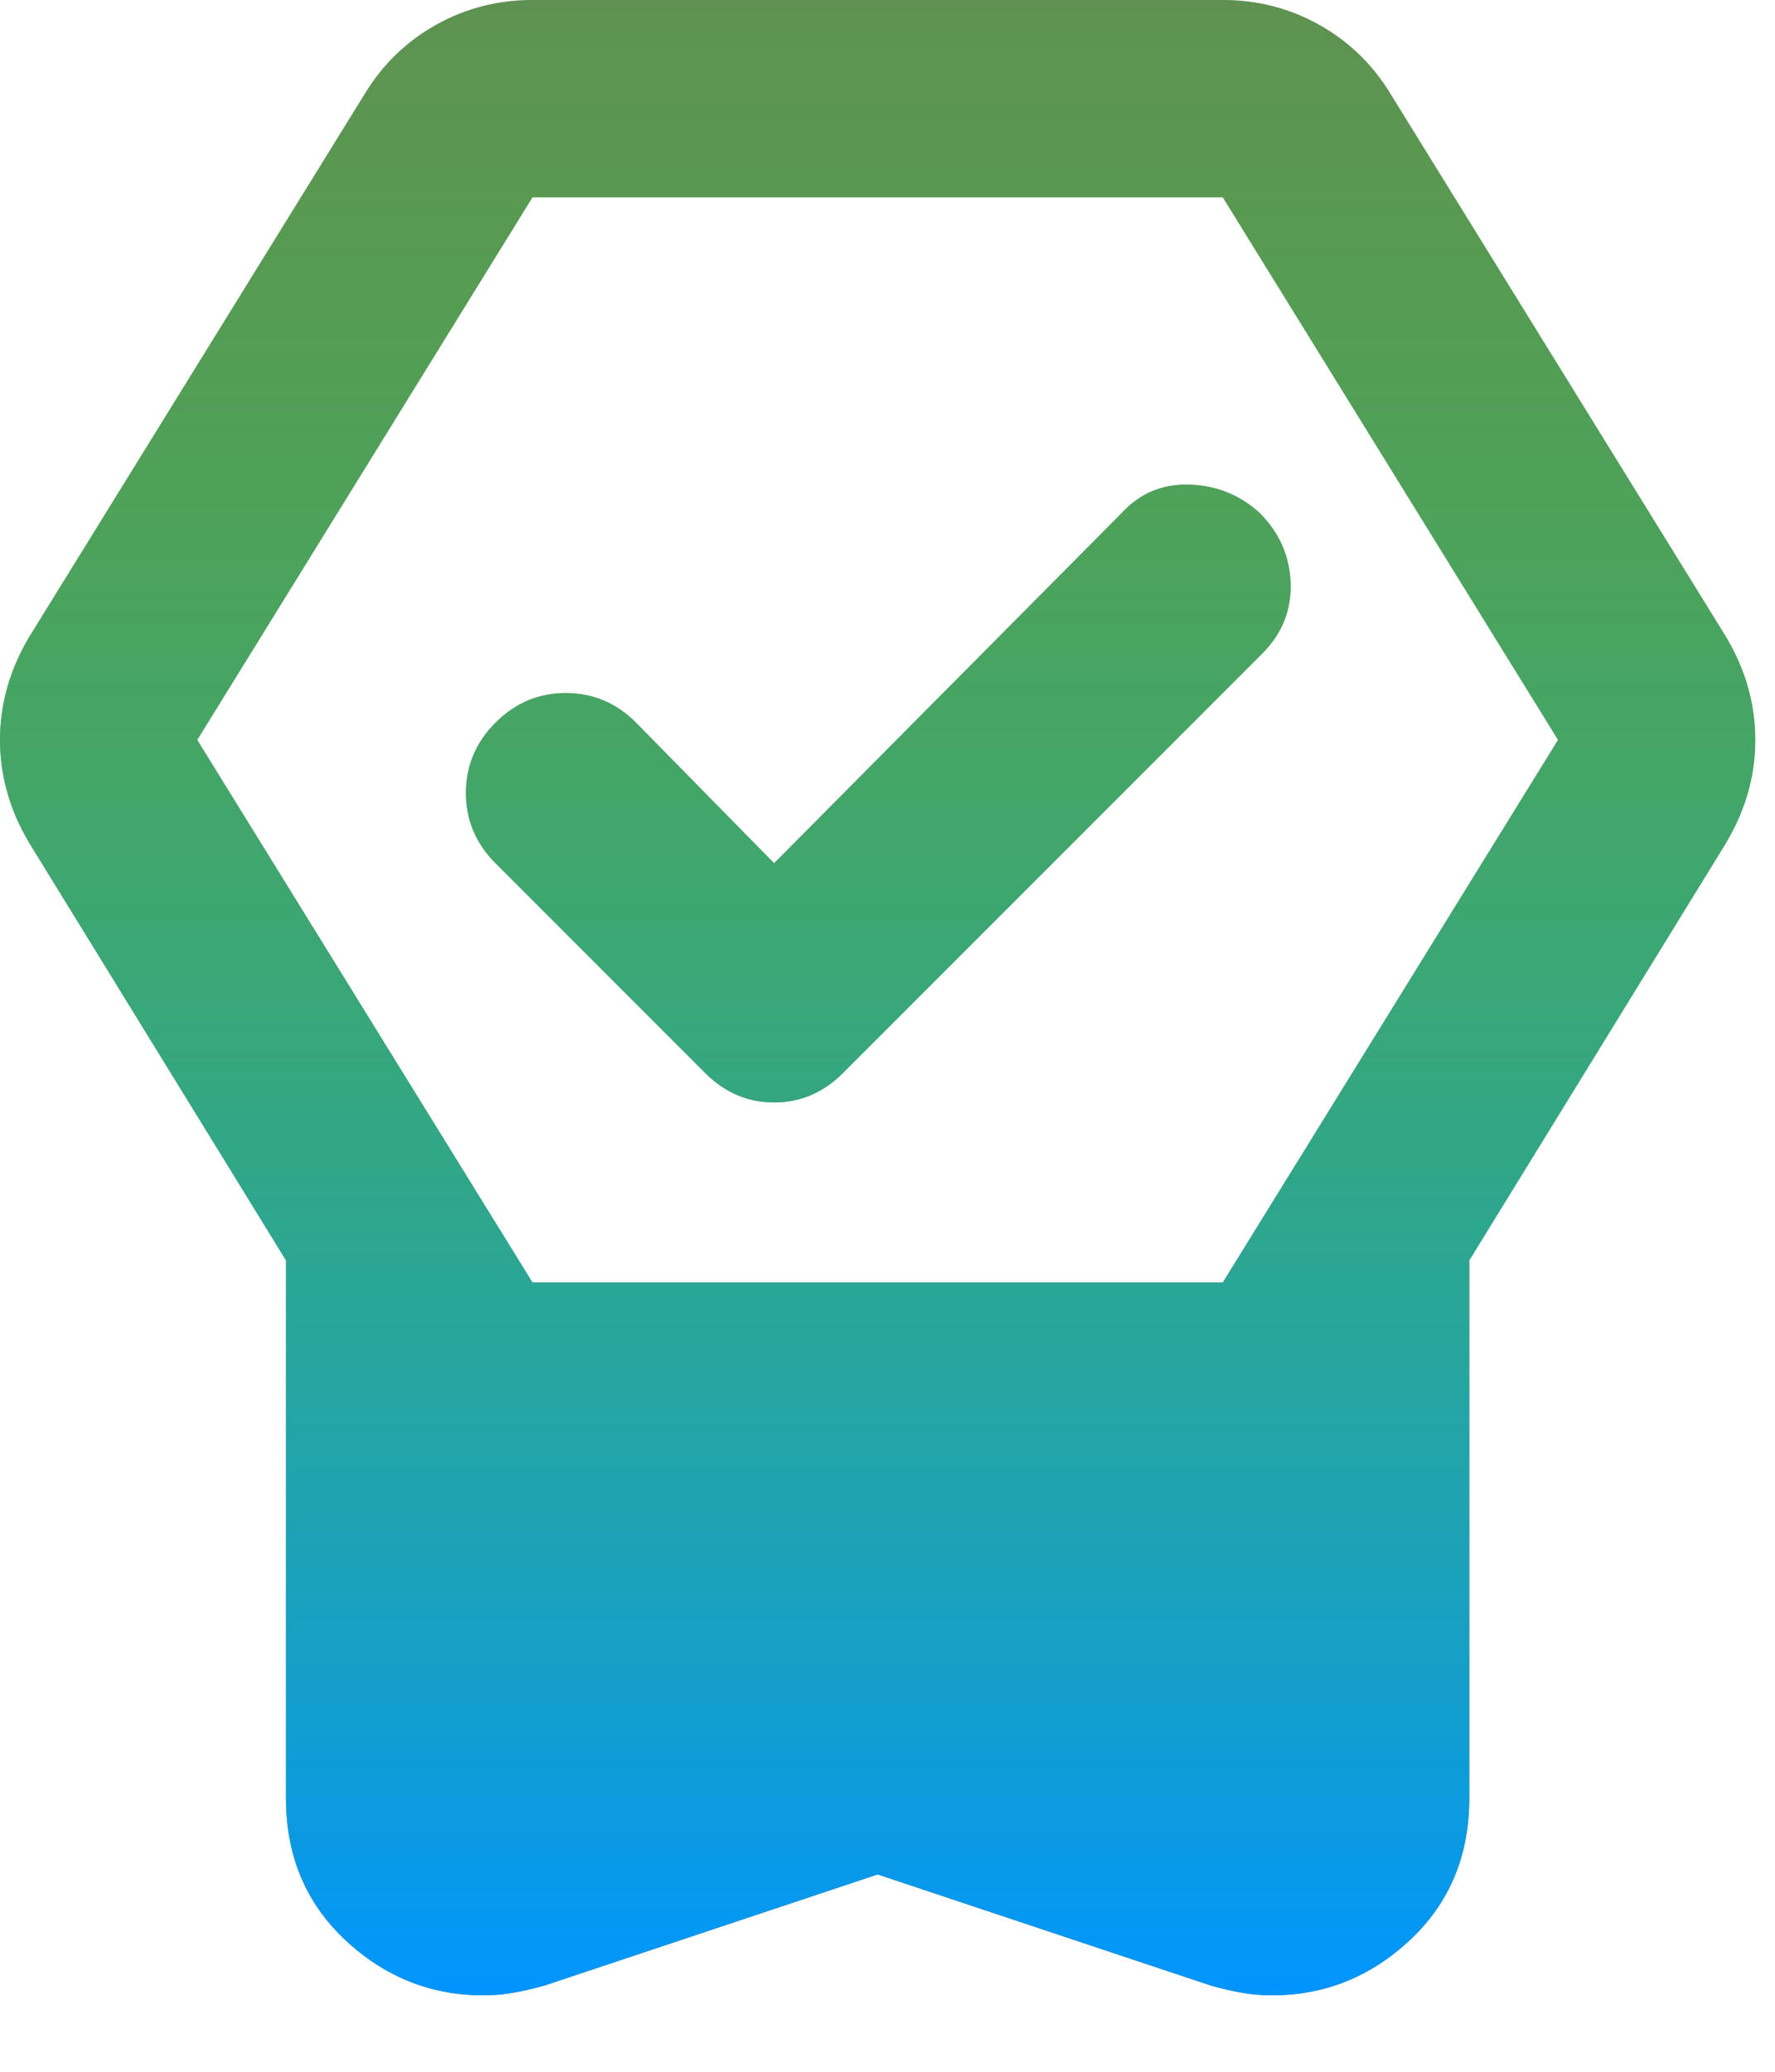 <svg width="18" height="21" viewBox="0 0 18 21" fill="none" xmlns="http://www.w3.org/2000/svg">
<path d="M8.9 19L5.525 20.125C5.408 20.158 5.3 20.183 5.2 20.2C5.1 20.217 5 20.225 4.9 20.225C4.367 20.225 3.9 20.038 3.5 19.663C3.1 19.288 2.9 18.808 2.9 18.225V12.775L0.3 8.55C0.2 8.383 0.125 8.213 0.075 8.037C0.025 7.862 0 7.683 0 7.5C0 7.317 0.025 7.138 0.075 6.963C0.125 6.787 0.2 6.617 0.3 6.45L3.7 0.95C3.883 0.65 4.125 0.417 4.425 0.25C4.725 0.083 5.05 0 5.4 0H12.4C12.75 0 13.075 0.083 13.375 0.25C13.675 0.417 13.917 0.65 14.1 0.95L17.5 6.45C17.6 6.617 17.675 6.787 17.725 6.963C17.775 7.138 17.8 7.317 17.8 7.5C17.8 7.683 17.775 7.862 17.725 8.037C17.675 8.213 17.6 8.383 17.5 8.55L14.9 12.775V18.225C14.9 18.808 14.7 19.288 14.3 19.663C13.9 20.038 13.433 20.225 12.9 20.225C12.8 20.225 12.7 20.217 12.6 20.2C12.5 20.183 12.392 20.158 12.275 20.125L8.9 19ZM5.4 13H12.4L15.8 7.5L12.4 2H5.4L2 7.5L5.4 13ZM7.85 8.75L11.375 5.2C11.558 5 11.787 4.904 12.062 4.912C12.338 4.921 12.575 5.017 12.775 5.2C12.975 5.4 13.079 5.638 13.088 5.912C13.096 6.188 13 6.425 12.8 6.625L8.55 10.875C8.35 11.075 8.117 11.175 7.85 11.175C7.583 11.175 7.35 11.075 7.15 10.875L5.025 8.75C4.825 8.55 4.725 8.312 4.725 8.037C4.725 7.763 4.825 7.525 5.025 7.325C5.225 7.125 5.463 7.025 5.737 7.025C6.013 7.025 6.25 7.125 6.45 7.325L7.85 8.75Z" fill="#6D6D6D"/>
<path d="M8.9 19L5.525 20.125C5.408 20.158 5.3 20.183 5.2 20.2C5.1 20.217 5 20.225 4.9 20.225C4.367 20.225 3.9 20.038 3.5 19.663C3.1 19.288 2.9 18.808 2.9 18.225V12.775L0.3 8.55C0.2 8.383 0.125 8.213 0.075 8.037C0.025 7.862 0 7.683 0 7.5C0 7.317 0.025 7.138 0.075 6.963C0.125 6.787 0.2 6.617 0.3 6.45L3.7 0.95C3.883 0.65 4.125 0.417 4.425 0.25C4.725 0.083 5.05 0 5.4 0H12.4C12.75 0 13.075 0.083 13.375 0.25C13.675 0.417 13.917 0.65 14.1 0.95L17.5 6.45C17.6 6.617 17.675 6.787 17.725 6.963C17.775 7.138 17.8 7.317 17.8 7.5C17.8 7.683 17.775 7.862 17.725 8.037C17.675 8.213 17.6 8.383 17.5 8.55L14.9 12.775V18.225C14.9 18.808 14.7 19.288 14.3 19.663C13.9 20.038 13.433 20.225 12.9 20.225C12.8 20.225 12.7 20.217 12.6 20.2C12.5 20.183 12.392 20.158 12.275 20.125L8.9 19ZM5.4 13H12.4L15.8 7.5L12.4 2H5.4L2 7.5L5.4 13ZM7.85 8.75L11.375 5.2C11.558 5 11.787 4.904 12.062 4.912C12.338 4.921 12.575 5.017 12.775 5.2C12.975 5.4 13.079 5.638 13.088 5.912C13.096 6.188 13 6.425 12.8 6.625L8.55 10.875C8.35 11.075 8.117 11.175 7.85 11.175C7.583 11.175 7.35 11.075 7.15 10.875L5.025 8.75C4.825 8.55 4.725 8.312 4.725 8.037C4.725 7.763 4.825 7.525 5.025 7.325C5.225 7.125 5.463 7.025 5.737 7.025C6.013 7.025 6.25 7.125 6.45 7.325L7.85 8.75Z" fill="url(#paint0_linear_98_143)"/>
<defs>
<linearGradient id="paint0_linear_98_143" x1="8.9" y1="0" x2="8.9" y2="20.225" gradientUnits="userSpaceOnUse">
<stop stop-color="#33FF00" stop-opacity="0.25"/>
<stop offset="1" stop-color="#0095FF"/>
</linearGradient>
</defs>
</svg>
